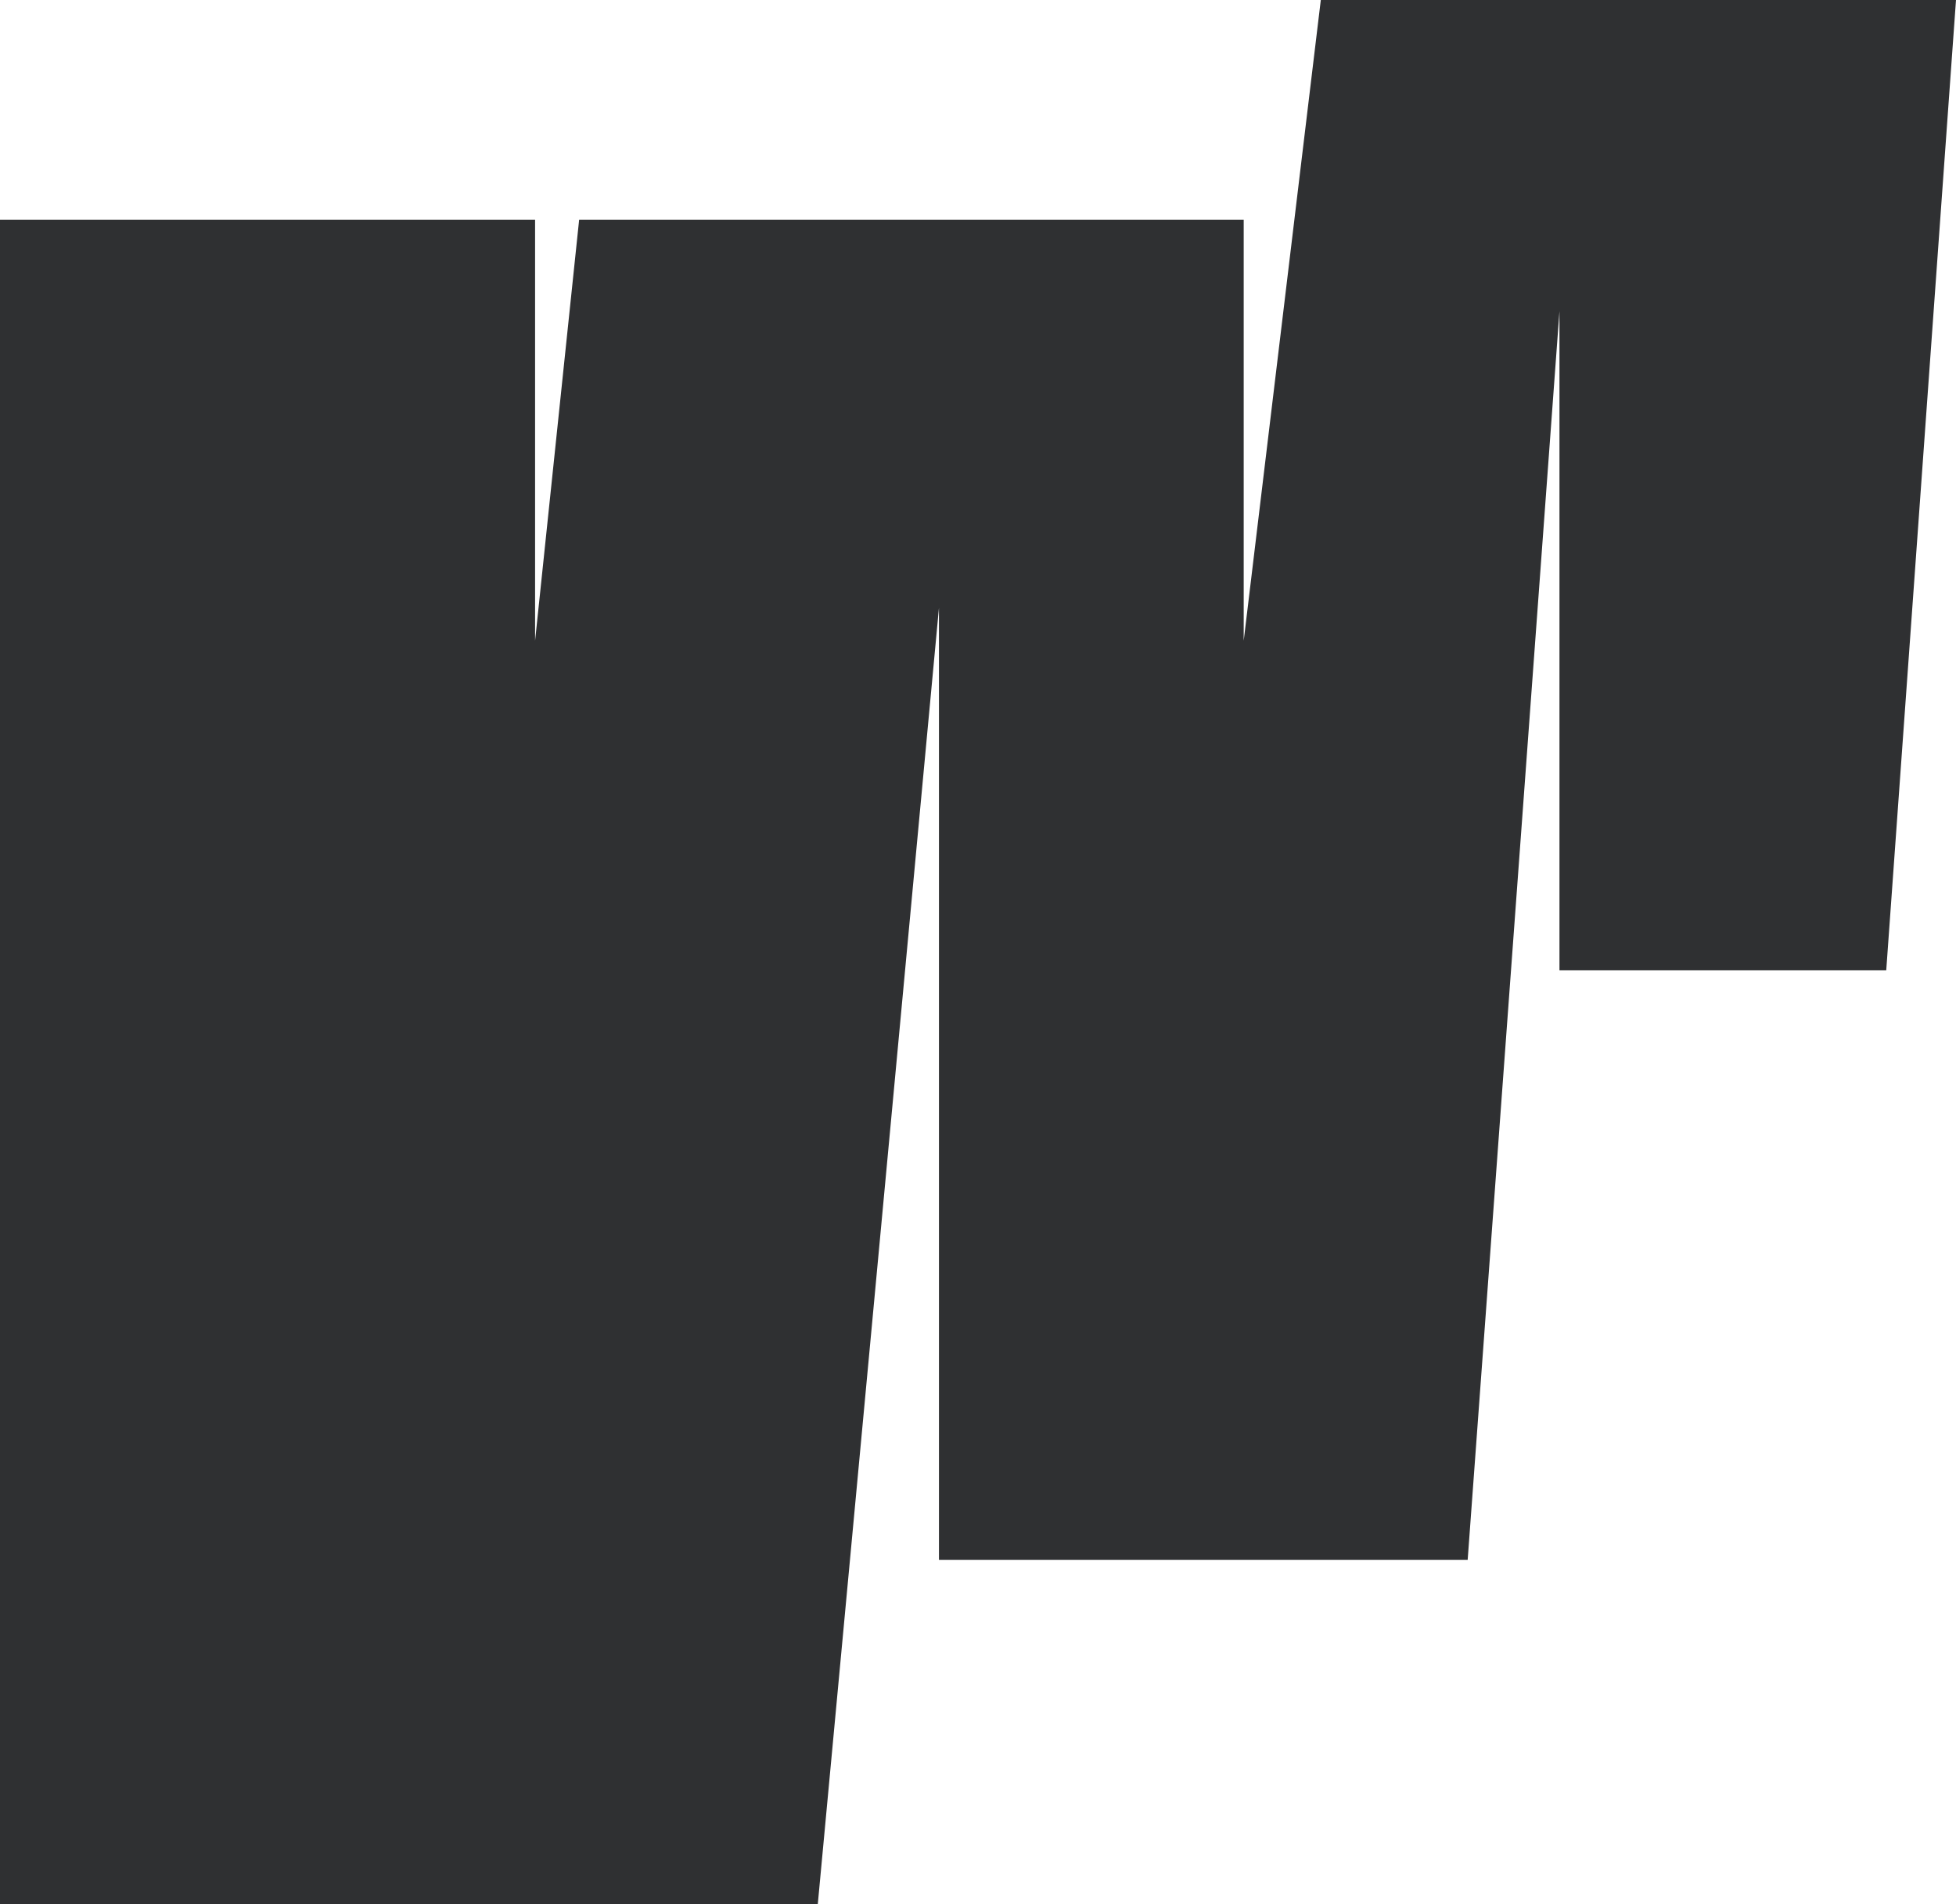 <svg width="224" height="218" viewBox="0 0 224 218" fill="none" xmlns="http://www.w3.org/2000/svg">
<path d="M0 218V25.154H61.277V73.365L66.323 25.154H142.428V73.365L151.258 0H224L216.011 111.096H178.589V35.635L168.077 178.592H107.529V69.592L93.654 218H0Z" fill="#2F3032"/>
</svg>
